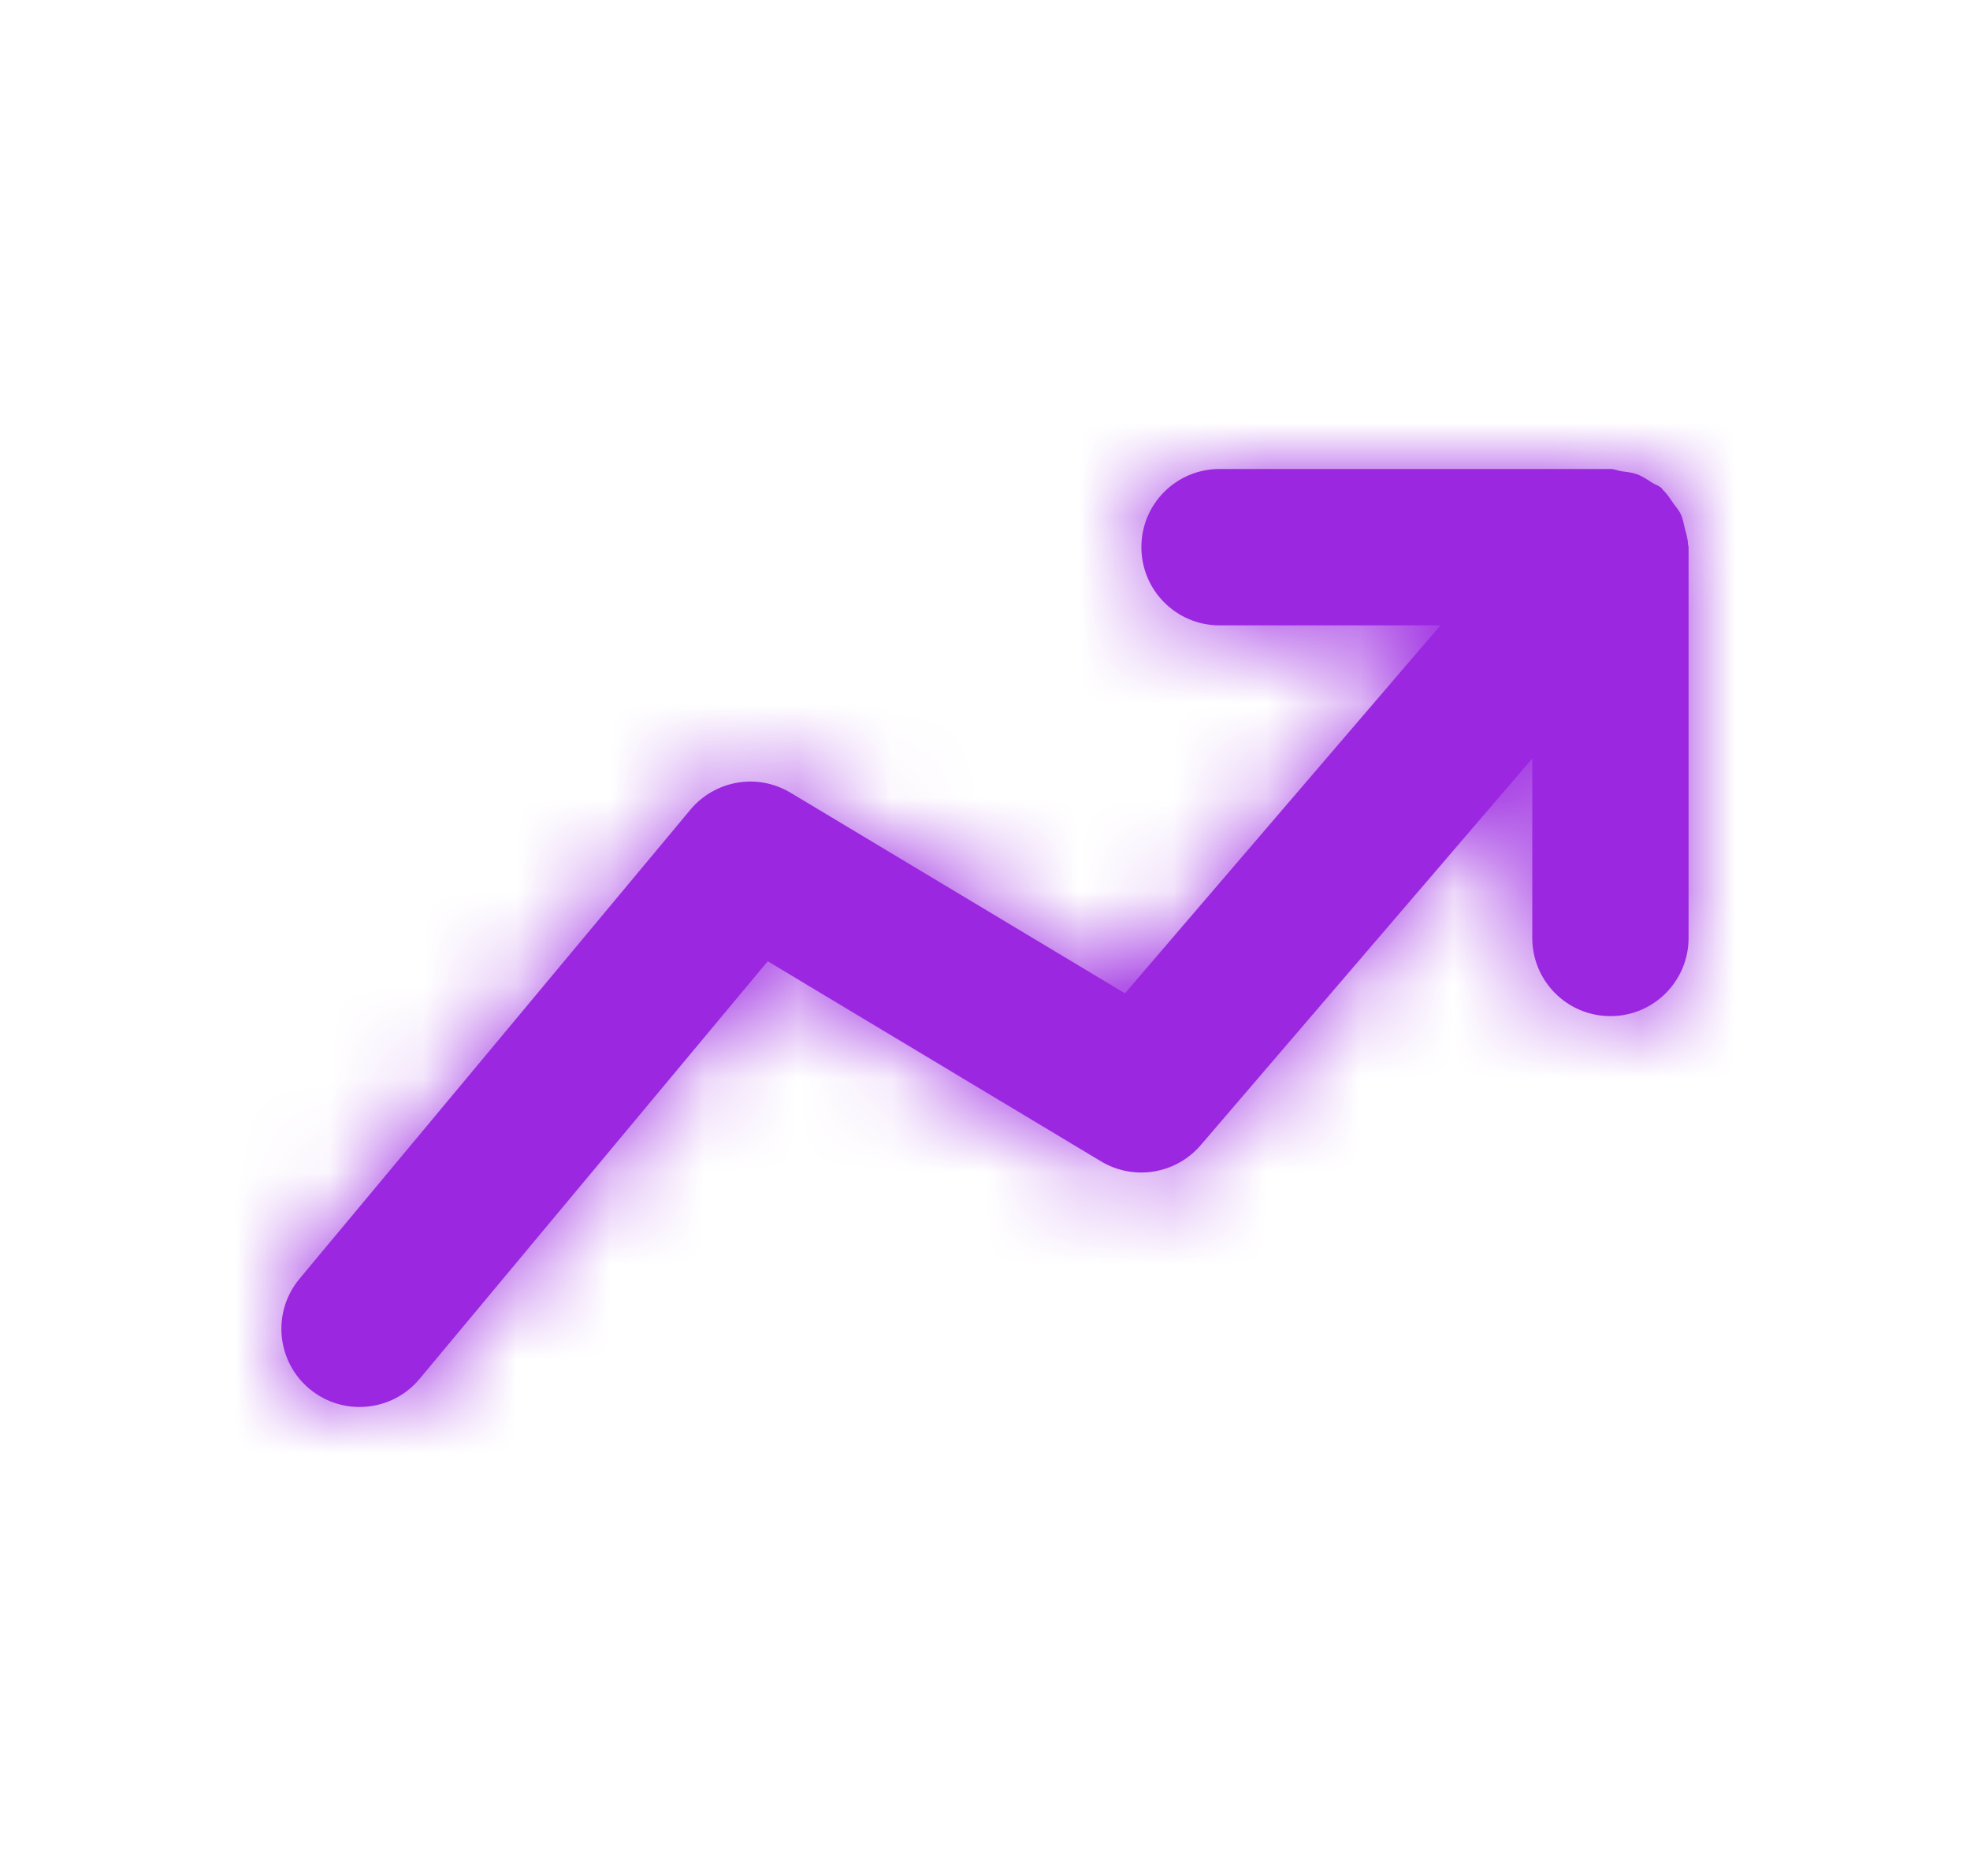 <svg width="21" height="20" viewBox="0 0 21 20" fill="none" xmlns="http://www.w3.org/2000/svg">
<path fill-rule="evenodd" clip-rule="evenodd" d="M17.994 5.802C17.992 5.742 17.974 5.686 17.959 5.628C17.946 5.58 17.94 5.531 17.919 5.487C17.9 5.443 17.868 5.408 17.839 5.368C17.804 5.317 17.773 5.267 17.728 5.225C17.72 5.217 17.717 5.207 17.709 5.201C17.678 5.175 17.642 5.166 17.609 5.145C17.559 5.112 17.51 5.079 17.453 5.057C17.398 5.037 17.343 5.032 17.285 5.024C17.245 5.018 17.209 5 17.167 5H13C12.539 5 12.167 5.373 12.167 5.833C12.167 6.293 12.539 6.667 13 6.667H15.355L11.992 10.59L8.428 8.452C8.076 8.239 7.623 8.317 7.359 8.633L3.193 13.633C2.898 13.987 2.946 14.512 3.299 14.807C3.456 14.937 3.644 15 3.833 15C4.072 15 4.309 14.898 4.473 14.7L8.184 10.248L11.738 12.382C12.087 12.591 12.535 12.517 12.799 12.209L16.334 8.086V10C16.334 10.46 16.706 10.833 17.167 10.833C17.628 10.833 18 10.46 18 10V5.833C18 5.822 17.994 5.813 17.994 5.802Z" fill="#9B27E1"/>
<mask id="mask0" style="mask-type:alpha" maskUnits="userSpaceOnUse" x="2" y="5" width="17" height="10">
<path fill-rule="evenodd" clip-rule="evenodd" d="M17.994 5.802C17.992 5.742 17.974 5.686 17.959 5.628C17.946 5.58 17.94 5.531 17.919 5.487C17.9 5.443 17.868 5.408 17.839 5.368C17.804 5.317 17.773 5.267 17.728 5.225C17.72 5.217 17.717 5.207 17.709 5.201C17.678 5.175 17.642 5.166 17.609 5.145C17.559 5.112 17.51 5.079 17.453 5.057C17.398 5.037 17.343 5.032 17.285 5.024C17.245 5.018 17.209 5 17.167 5H13C12.539 5 12.167 5.373 12.167 5.833C12.167 6.293 12.539 6.667 13 6.667H15.355L11.992 10.59L8.428 8.452C8.076 8.239 7.623 8.317 7.359 8.633L3.193 13.633C2.898 13.987 2.946 14.512 3.299 14.807C3.456 14.937 3.644 15 3.833 15C4.072 15 4.309 14.898 4.473 14.7L8.184 10.248L11.738 12.382C12.087 12.591 12.535 12.517 12.799 12.209L16.334 8.086V10C16.334 10.46 16.706 10.833 17.167 10.833C17.628 10.833 18 10.46 18 10V5.833C18 5.822 17.994 5.813 17.994 5.802Z" fill="white"/>
</mask>
<g mask="url(#mask0)">
<rect x="0.5" width="20" height="20" fill="#9B27E1"/>
</g>
</svg>
